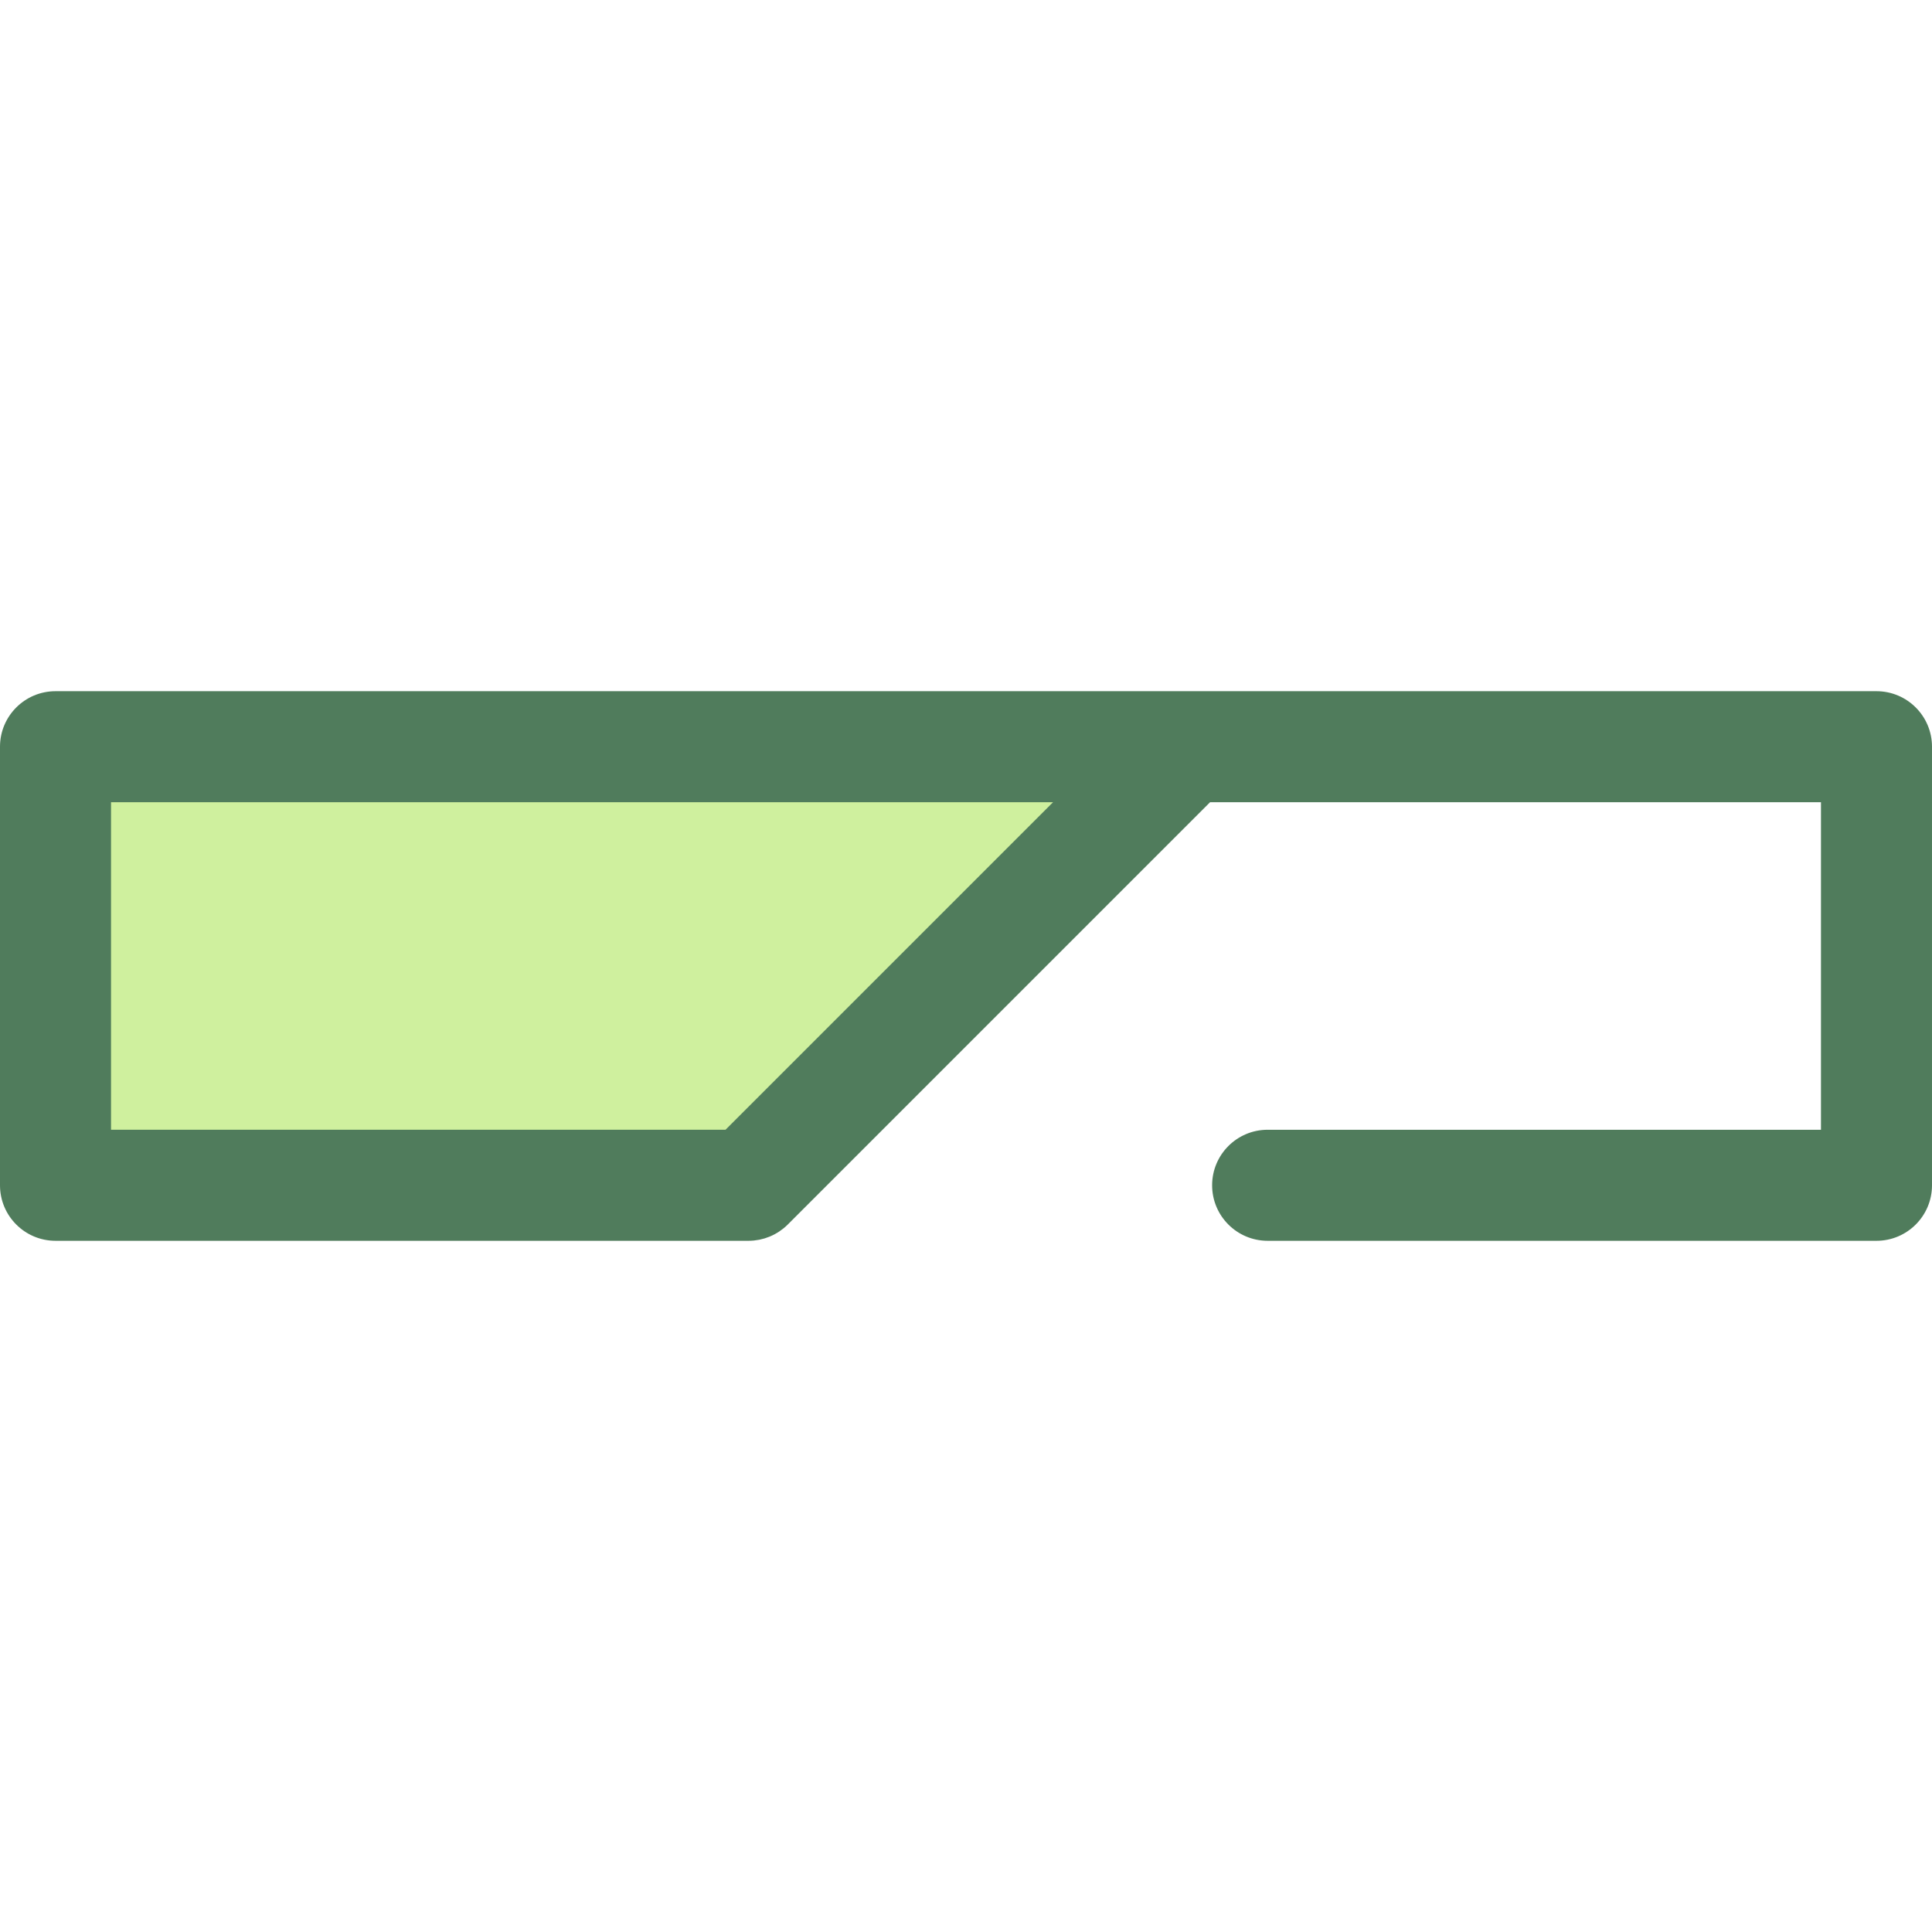 <?xml version="1.0" encoding="iso-8859-1"?>
<!-- Generator: Adobe Illustrator 19.0.0, SVG Export Plug-In . SVG Version: 6.00 Build 0)  -->
<svg version="1.1" id="Layer_1" xmlns="http://www.w3.org/2000/svg" xmlns:xlink="http://www.w3.org/1999/xlink" x="0px" y="0px"
	 viewBox="0 0 512 512" style="enable-background:new 0 0 512 512;" xml:space="preserve">
<polygon style="fill:#CFF09E;" points="14.713,197.889 14.713,314.11 198.365,314.11 314.584,197.889 "/>
<path style="fill:#507C5C;" d="M497.287,183.176H314.584H14.713C6.587,183.176,0,189.763,0,197.889V314.11
	c0,8.126,6.587,14.713,14.713,14.713h183.652c0.48,0,0.959-0.025,1.436-0.071c0.122-0.012,0.24-0.037,0.36-0.052
	c0.356-0.044,0.712-0.09,1.065-0.159c0.104-0.021,0.205-0.053,0.307-0.075c0.366-0.081,0.731-0.166,1.092-0.275
	c0.072-0.022,0.14-0.052,0.212-0.074c0.385-0.124,0.769-0.255,1.146-0.41c0.046-0.019,0.09-0.044,0.135-0.063
	c0.394-0.168,0.783-0.347,1.164-0.55c0.046-0.024,0.087-0.053,0.132-0.078c0.372-0.205,0.742-0.419,1.099-0.658
	c0.106-0.071,0.203-0.152,0.306-0.225c0.288-0.203,0.578-0.406,0.855-0.633c0.378-0.309,0.743-0.639,1.092-0.986l111.912-111.912
	h161.897v86.796H335.938c-8.124,0-14.713,6.587-14.713,14.713s6.588,14.713,14.713,14.713h161.349
	c8.124,0,14.713-6.587,14.713-14.713V197.89C512,189.763,505.412,183.176,497.287,183.176z M29.425,212.601h249.64l-86.796,86.796
	H29.425V212.601z"/>
<g>
</g>
<g>
</g>
<g>
</g>
<g>
</g>
<g>
</g>
<g>
</g>
<g>
</g>
<g>
</g>
<g>
</g>
<g>
</g>
<g>
</g>
<g>
</g>
<g>
</g>
<g>
</g>
<g>
</g>
</svg>

